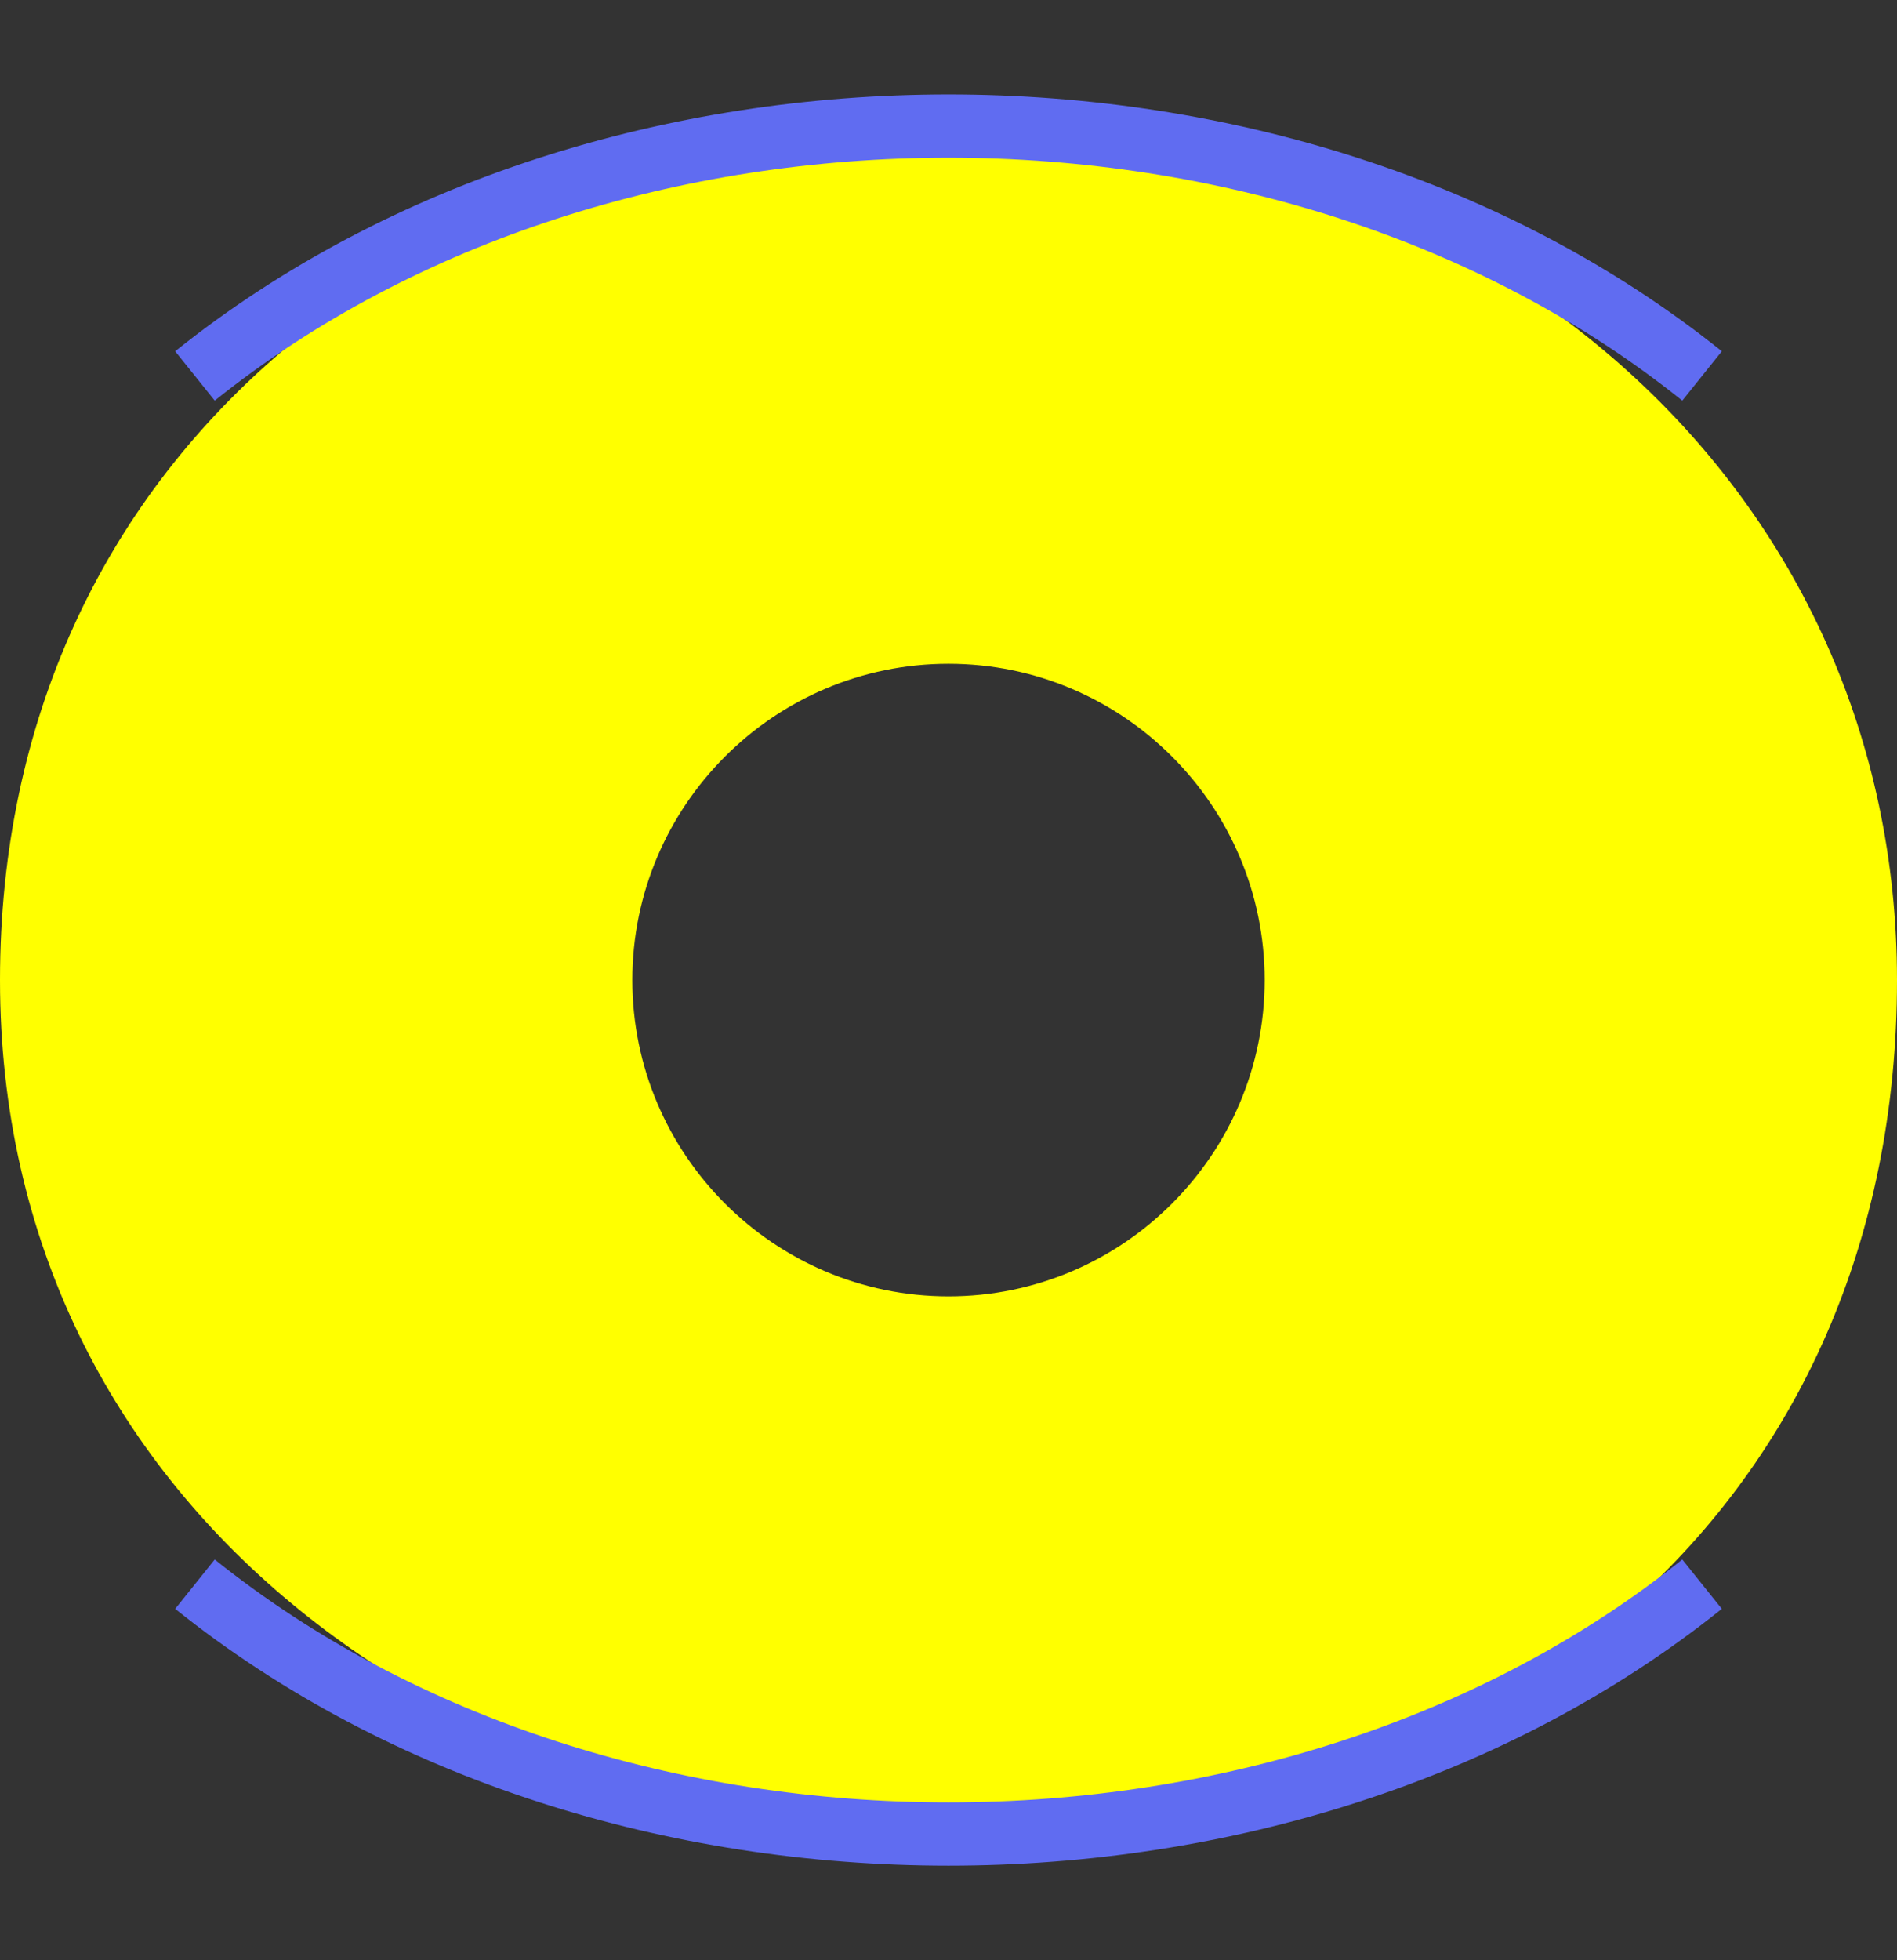 <?xml version="1.0" encoding="iso-8859-1"?>
<!-- Generator: Adobe Illustrator 16.0.0, SVG Export Plug-In . SVG Version: 6.00 Build 0)  -->
<!DOCTYPE svg PUBLIC "-//W3C//DTD SVG 1.1//EN" "http://www.w3.org/Graphics/SVG/1.1/DTD/svg11.dtd">
<svg version="1.1" xmlns="http://www.w3.org/2000/svg" xmlns:xlink="http://www.w3.org/1999/xlink" x="0px" y="0px" width="30px"
	 height="30.986px" viewBox="0 0 30 30.986" style="enable-background:new 0 0 30 30.986;" xml:space="preserve">
<rect x="0" y="0" width="30" height="30.986" fill="#333333" stroke="none"/>
<g id="_x30_3">
	<g>
		<path style="fill:#FFFF00;" d="M15.417,28.993C7.146,28.993,0,23.765,0,15.493c0-8.271,6.646-13.5,14.917-13.5
			C23.712,1.993,30,7.862,30,15.493C30,23.765,23.688,28.993,15.417,28.993z M15,10.493c-2.757,0-5,2.243-5,5s2.243,5,5,5
			s5-2.243,5-5S17.757,10.493,15,10.493z"/>
	</g>
	<path style="fill:none;stroke:#606CF1;stroke-miterlimit:10;" d="M3.083,5.943c6.571-5.266,17.263-5.266,23.834,0"/>
	<path style="fill:none;stroke:#606CF1;stroke-miterlimit:10;" d="M26.917,25.043c-6.571,5.266-17.263,5.266-23.834,0"/>
</g>
<g id="Capa_1">
</g>
</svg>
